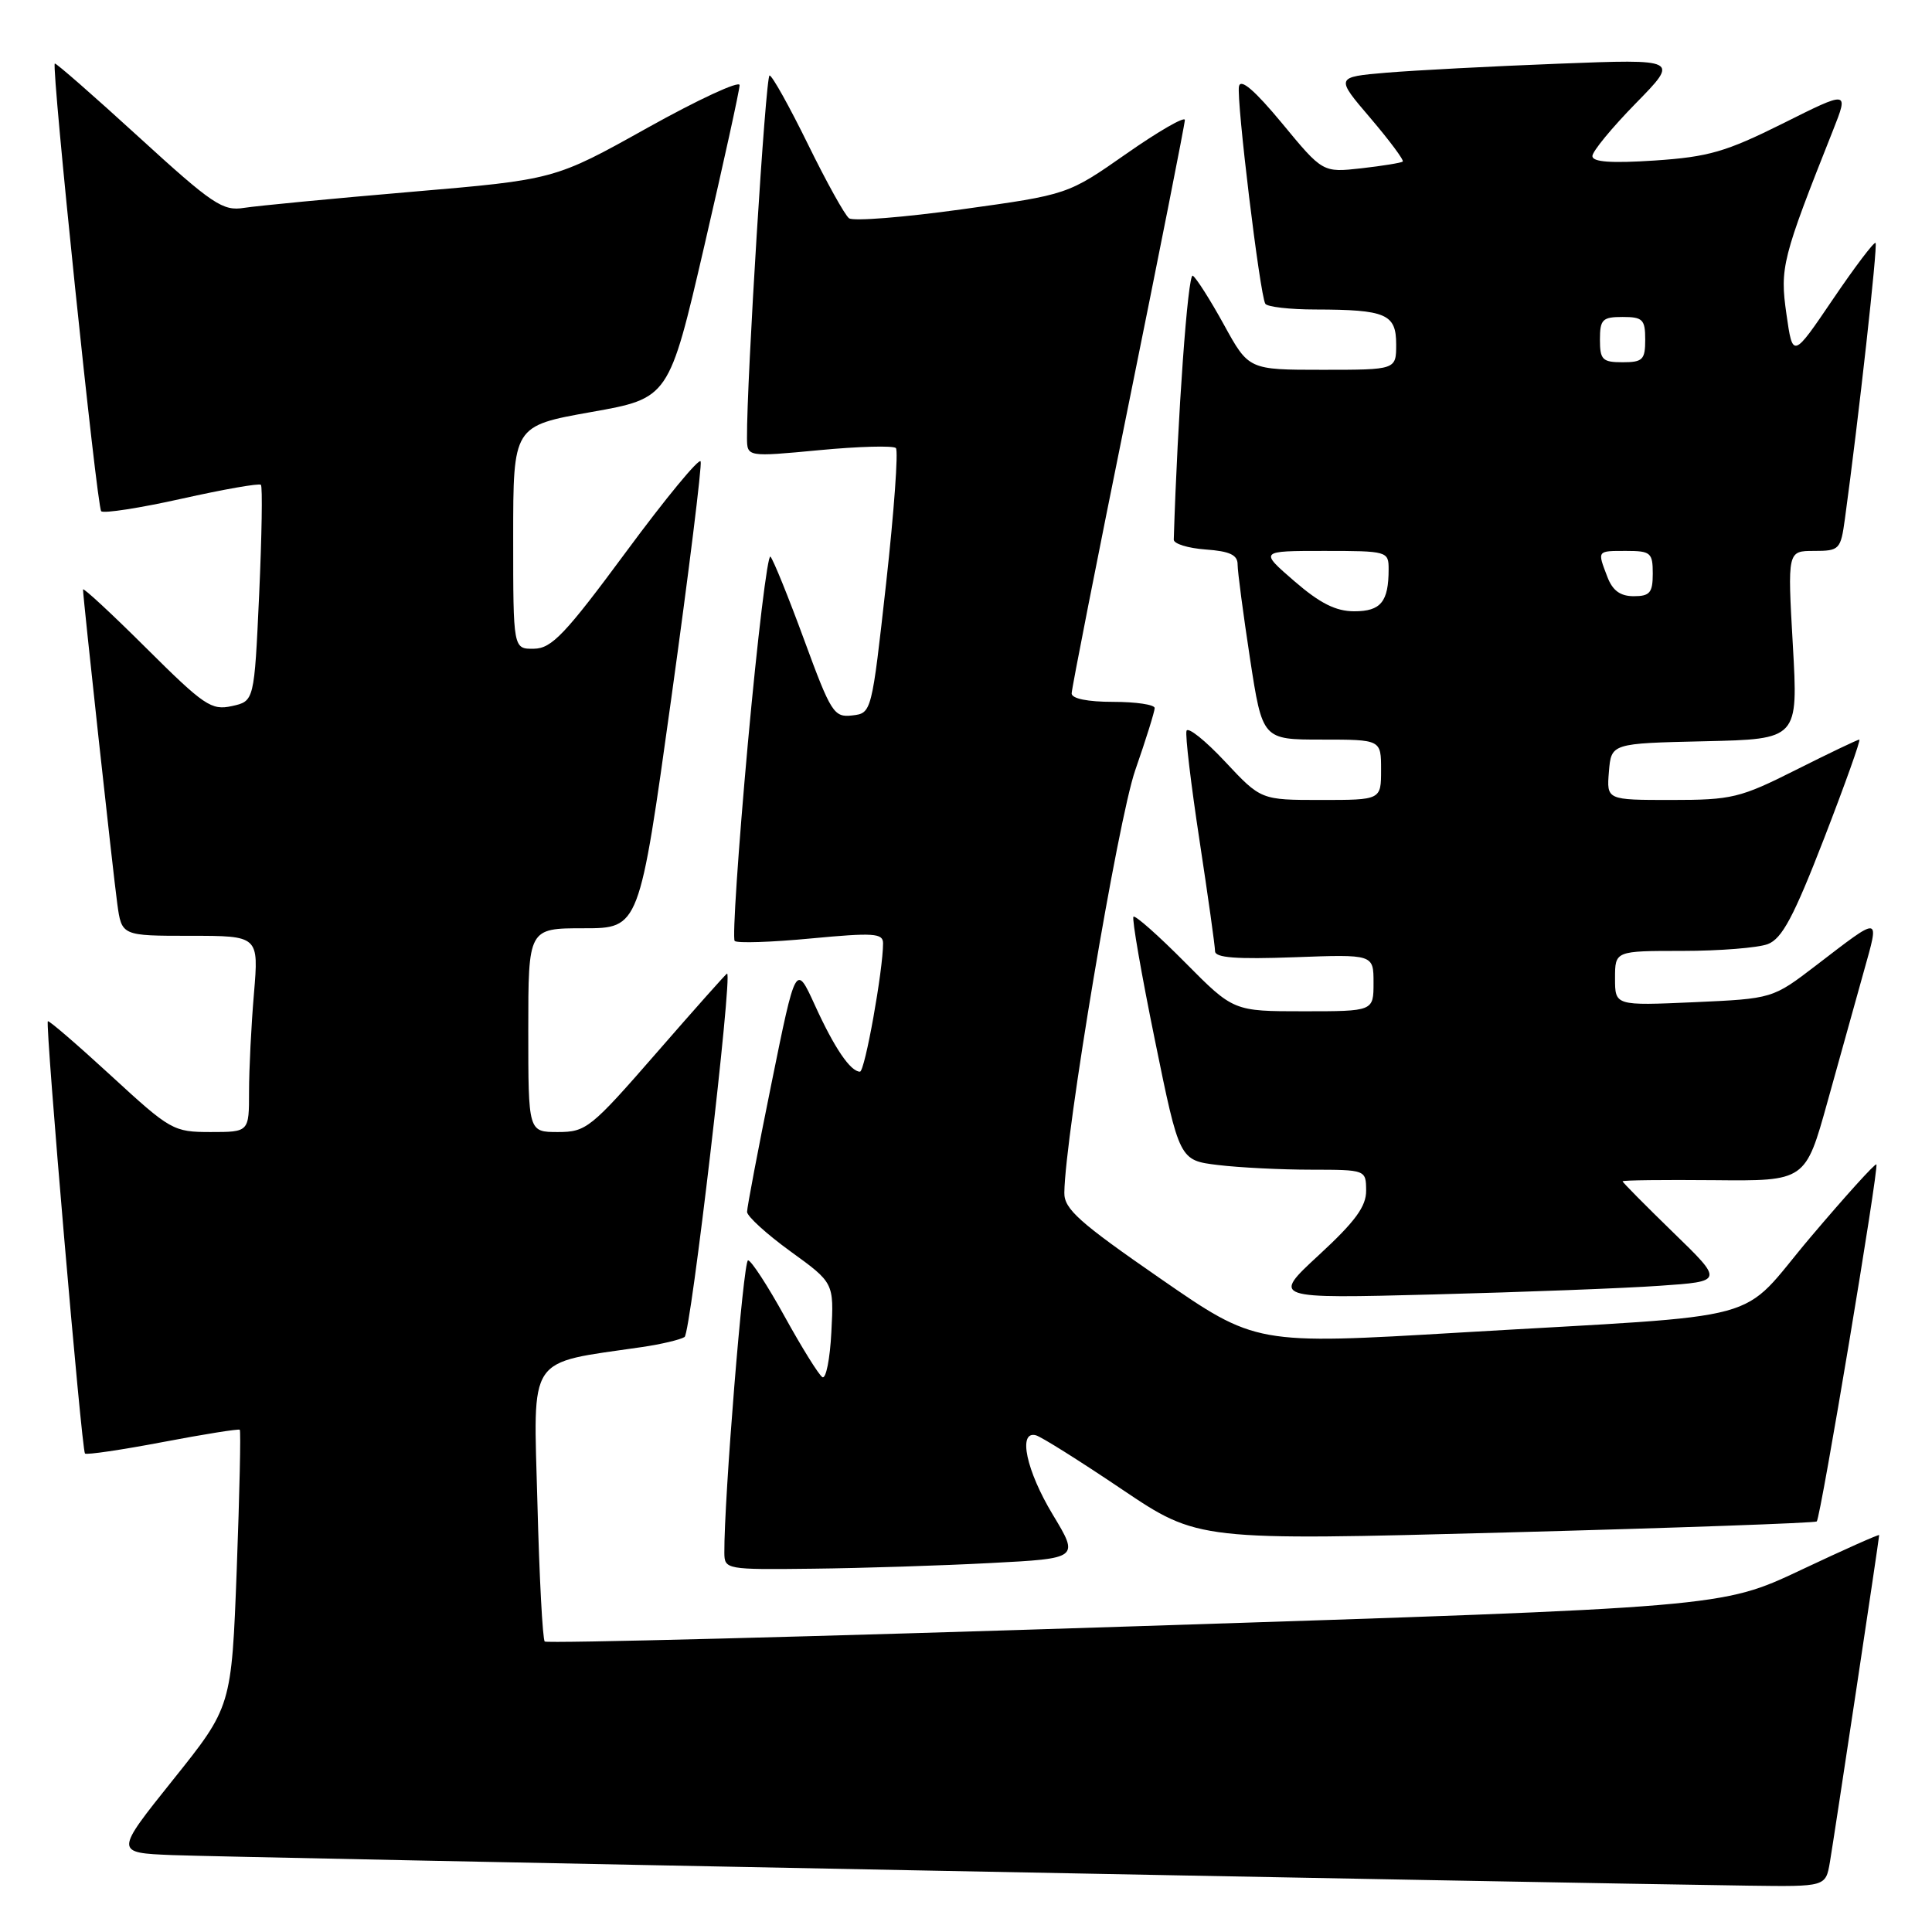 <?xml version="1.0" encoding="UTF-8" standalone="no"?>
<!DOCTYPE svg PUBLIC "-//W3C//DTD SVG 1.1//EN" "http://www.w3.org/Graphics/SVG/1.1/DTD/svg11.dtd" >
<svg xmlns="http://www.w3.org/2000/svg" xmlns:xlink="http://www.w3.org/1999/xlink" version="1.1" viewBox="0 0 256 256">
 <g >
 <path fill="currentColor"
d=" M 242.47 246.75 C 243.05 243.33 249.00 203.88 249.00 203.41 C 249.00 203.26 244.31 205.35 238.57 208.06 C 228.14 212.98 228.14 212.98 150.41 215.49 C 107.66 216.88 72.45 217.78 72.18 217.51 C 71.90 217.23 71.46 208.96 71.21 199.12 C 70.68 179.26 69.69 180.74 85.08 178.49 C 87.61 178.12 90.14 177.52 90.71 177.16 C 91.53 176.64 97.10 129.00 96.34 129.00 C 96.23 129.00 92.03 133.72 87.00 139.50 C 78.29 149.50 77.67 150.00 73.93 150.00 C 70.00 150.00 70.00 150.00 70.00 136.50 C 70.00 123.00 70.00 123.00 77.35 123.00 C 84.71 123.00 84.71 123.00 88.95 92.53 C 91.28 75.77 93.03 61.64 92.84 61.14 C 92.65 60.63 88.22 66.00 83.00 73.07 C 74.88 84.06 73.10 85.93 70.75 85.96 C 68.00 86.00 68.00 86.00 68.00 71.22 C 68.00 56.44 68.00 56.44 78.32 54.60 C 88.64 52.77 88.64 52.77 93.32 32.61 C 95.89 21.52 98.00 11.92 98.00 11.28 C 98.00 10.64 92.49 13.20 85.75 16.96 C 73.50 23.80 73.50 23.80 54.50 25.42 C 44.05 26.31 34.09 27.27 32.36 27.54 C 29.52 28.00 28.21 27.13 18.36 18.13 C 12.39 12.67 7.39 8.30 7.26 8.42 C 6.79 8.85 12.83 67.16 13.41 67.74 C 13.73 68.06 18.53 67.32 24.08 66.08 C 29.63 64.84 34.35 64.01 34.57 64.24 C 34.80 64.46 34.69 71.00 34.34 78.78 C 33.69 92.91 33.69 92.91 30.72 93.56 C 28.01 94.16 27.03 93.49 19.38 85.88 C 14.77 81.29 11.00 77.80 11.00 78.11 C 11.00 79.18 14.96 115.51 15.54 119.75 C 16.12 124.00 16.12 124.00 25.21 124.00 C 34.29 124.00 34.29 124.00 33.65 131.65 C 33.29 135.86 33.00 141.71 33.00 144.65 C 33.00 150.00 33.00 150.00 27.91 150.00 C 22.97 150.00 22.59 149.78 14.71 142.53 C 10.25 138.43 6.48 135.18 6.34 135.32 C 5.97 135.69 10.82 192.16 11.26 192.60 C 11.47 192.80 16.10 192.12 21.57 191.08 C 27.03 190.04 31.62 189.31 31.77 189.45 C 31.93 189.60 31.74 197.92 31.37 207.94 C 30.68 226.15 30.68 226.15 22.93 235.83 C 15.19 245.50 15.19 245.50 22.84 245.81 C 29.67 246.09 206.10 249.51 231.70 249.86 C 241.91 250.00 241.91 250.00 242.47 246.75 Z  M 131.25 207.11 C 143.00 206.50 143.00 206.50 139.50 200.70 C 135.99 194.89 134.85 189.56 137.25 190.18 C 137.94 190.35 143.06 193.57 148.64 197.33 C 158.77 204.15 158.77 204.15 199.57 203.06 C 222.01 202.46 240.53 201.80 240.73 201.60 C 241.25 201.08 249.00 154.66 248.63 154.29 C 248.46 154.13 244.54 158.46 239.91 163.93 C 230.05 175.57 235.50 174.09 193.45 176.57 C 166.40 178.17 166.40 178.17 153.70 169.38 C 143.00 161.98 141.00 160.20 141.03 158.05 C 141.11 150.47 148.13 108.67 150.42 102.07 C 151.84 97.99 153.00 94.28 153.00 93.82 C 153.00 93.37 150.53 93.00 147.50 93.00 C 144.11 93.00 142.00 92.57 142.00 91.88 C 142.00 91.26 145.37 74.13 149.50 53.80 C 153.62 33.48 157.00 16.42 157.00 15.90 C 157.00 15.38 153.51 17.39 149.25 20.37 C 141.50 25.79 141.50 25.79 127.50 27.73 C 119.80 28.80 113.05 29.34 112.50 28.92 C 111.94 28.50 109.49 24.08 107.04 19.08 C 104.59 14.09 102.31 10.00 101.97 10.00 C 101.45 10.00 98.93 50.53 98.98 58.03 C 99.00 60.55 99.00 60.55 108.54 59.65 C 113.78 59.15 118.36 59.03 118.71 59.37 C 119.05 59.72 118.47 67.77 117.42 77.25 C 115.50 94.47 115.50 94.50 112.92 94.80 C 110.50 95.08 110.11 94.47 106.56 84.80 C 104.48 79.13 102.47 74.17 102.09 73.76 C 101.72 73.35 100.37 84.51 99.09 98.56 C 97.82 112.61 97.03 124.36 97.35 124.68 C 97.66 125.00 102.22 124.85 107.46 124.35 C 115.74 123.57 117.00 123.65 117.01 124.97 C 117.02 128.50 114.60 142.00 113.95 142.00 C 112.69 142.00 110.55 138.85 107.98 133.20 C 105.45 127.66 105.45 127.66 102.22 143.58 C 100.44 152.34 98.99 159.98 98.99 160.58 C 99.00 161.17 101.59 163.53 104.75 165.82 C 110.50 169.98 110.50 169.98 110.16 176.50 C 109.98 180.08 109.44 182.77 108.97 182.48 C 108.50 182.19 106.26 178.59 103.99 174.48 C 101.72 170.36 99.53 167.00 99.12 167.00 C 98.49 167.00 95.93 198.72 95.98 205.75 C 96.00 207.96 96.20 208.00 107.75 207.86 C 114.21 207.79 124.79 207.45 131.25 207.11 Z  M 219.94 170.37 C 228.39 169.79 228.39 169.79 221.69 163.29 C 218.01 159.71 215.00 156.67 215.00 156.53 C 215.00 156.38 220.45 156.32 227.11 156.38 C 239.23 156.50 239.23 156.50 242.15 146.00 C 243.76 140.22 245.93 132.46 246.96 128.74 C 249.06 121.22 249.33 121.26 240.64 127.92 C 234.88 132.33 234.88 132.33 224.44 132.80 C 214.00 133.26 214.00 133.26 214.00 129.63 C 214.00 126.00 214.00 126.00 222.93 126.00 C 227.85 126.00 232.94 125.59 234.24 125.10 C 236.13 124.38 237.67 121.50 241.70 111.10 C 244.49 103.89 246.59 98.00 246.37 98.00 C 246.14 98.00 242.38 99.80 238.00 102.00 C 230.57 105.74 229.48 106.00 221.46 106.00 C 212.88 106.00 212.88 106.00 213.19 102.25 C 213.50 98.50 213.50 98.50 225.88 98.22 C 238.27 97.94 238.27 97.94 237.56 85.47 C 236.85 73.00 236.85 73.00 240.36 73.00 C 243.74 73.00 243.90 72.83 244.46 68.75 C 246.27 55.52 248.83 32.50 248.52 32.19 C 248.33 32.00 245.78 35.36 242.86 39.67 C 237.55 47.50 237.55 47.50 236.71 41.61 C 235.83 35.46 236.13 34.26 242.89 17.25 C 244.97 11.99 244.97 11.99 236.24 16.36 C 228.67 20.13 226.39 20.79 219.25 21.27 C 213.48 21.65 211.00 21.47 211.00 20.68 C 211.00 20.06 213.59 16.92 216.75 13.69 C 222.50 7.82 222.50 7.82 206.50 8.44 C 197.70 8.78 187.45 9.32 183.72 9.63 C 176.94 10.21 176.94 10.21 181.59 15.65 C 184.14 18.65 186.07 21.24 185.87 21.41 C 185.67 21.58 183.20 21.98 180.39 22.30 C 175.27 22.87 175.27 22.87 169.89 16.35 C 166.25 11.96 164.39 10.36 164.17 11.44 C 163.81 13.21 166.94 39.06 167.66 40.25 C 167.91 40.66 170.90 41.01 174.31 41.01 C 183.66 41.03 185.00 41.61 185.00 45.62 C 185.00 49.00 185.00 49.00 175.23 49.00 C 165.46 49.00 165.46 49.00 162.18 43.03 C 160.37 39.74 158.51 36.82 158.05 36.53 C 157.40 36.13 156.03 55.24 155.53 71.50 C 155.51 72.05 157.41 72.64 159.75 72.81 C 162.96 73.04 164.00 73.53 163.99 74.81 C 163.99 75.74 164.73 81.34 165.63 87.25 C 167.28 98.00 167.28 98.00 175.14 98.00 C 183.00 98.00 183.00 98.00 183.00 102.00 C 183.00 106.00 183.00 106.00 175.04 106.00 C 167.08 106.00 167.08 106.00 162.32 100.91 C 159.70 98.11 157.41 96.28 157.22 96.84 C 157.03 97.40 157.81 103.93 158.94 111.35 C 160.07 118.77 161.00 125.38 161.00 126.04 C 161.00 126.91 163.83 127.12 171.50 126.84 C 182.00 126.45 182.00 126.45 182.00 130.22 C 182.00 134.00 182.00 134.00 172.72 134.00 C 163.44 134.00 163.44 134.00 157.03 127.53 C 153.50 123.97 150.42 121.24 150.19 121.47 C 149.96 121.70 151.24 129.06 153.03 137.82 C 156.28 153.75 156.28 153.75 161.39 154.37 C 164.20 154.71 169.76 154.99 173.75 154.99 C 180.98 155.00 181.00 155.01 181.02 157.75 C 181.04 159.86 179.58 161.85 174.77 166.29 C 168.50 172.08 168.50 172.08 190.00 171.52 C 201.82 171.21 215.30 170.70 219.94 170.37 Z  M 171.50 77.00 C 166.88 73.00 166.88 73.00 175.44 73.00 C 183.83 73.00 184.00 73.05 184.00 75.42 C 184.00 79.74 182.97 81.00 179.45 81.00 C 177.00 81.00 174.90 79.94 171.50 77.00 Z  M 212.98 76.43 C 211.64 72.92 211.58 73.00 215.50 73.00 C 218.72 73.00 219.00 73.24 219.00 76.00 C 219.00 78.54 218.61 79.00 216.48 79.00 C 214.69 79.00 213.67 78.25 212.98 76.43 Z  M 212.00 45.00 C 212.00 42.33 212.33 42.00 215.00 42.00 C 217.67 42.00 218.00 42.33 218.00 45.00 C 218.00 47.67 217.67 48.00 215.00 48.00 C 212.33 48.00 212.00 47.67 212.00 45.00 Z "/>
</g>
</svg>